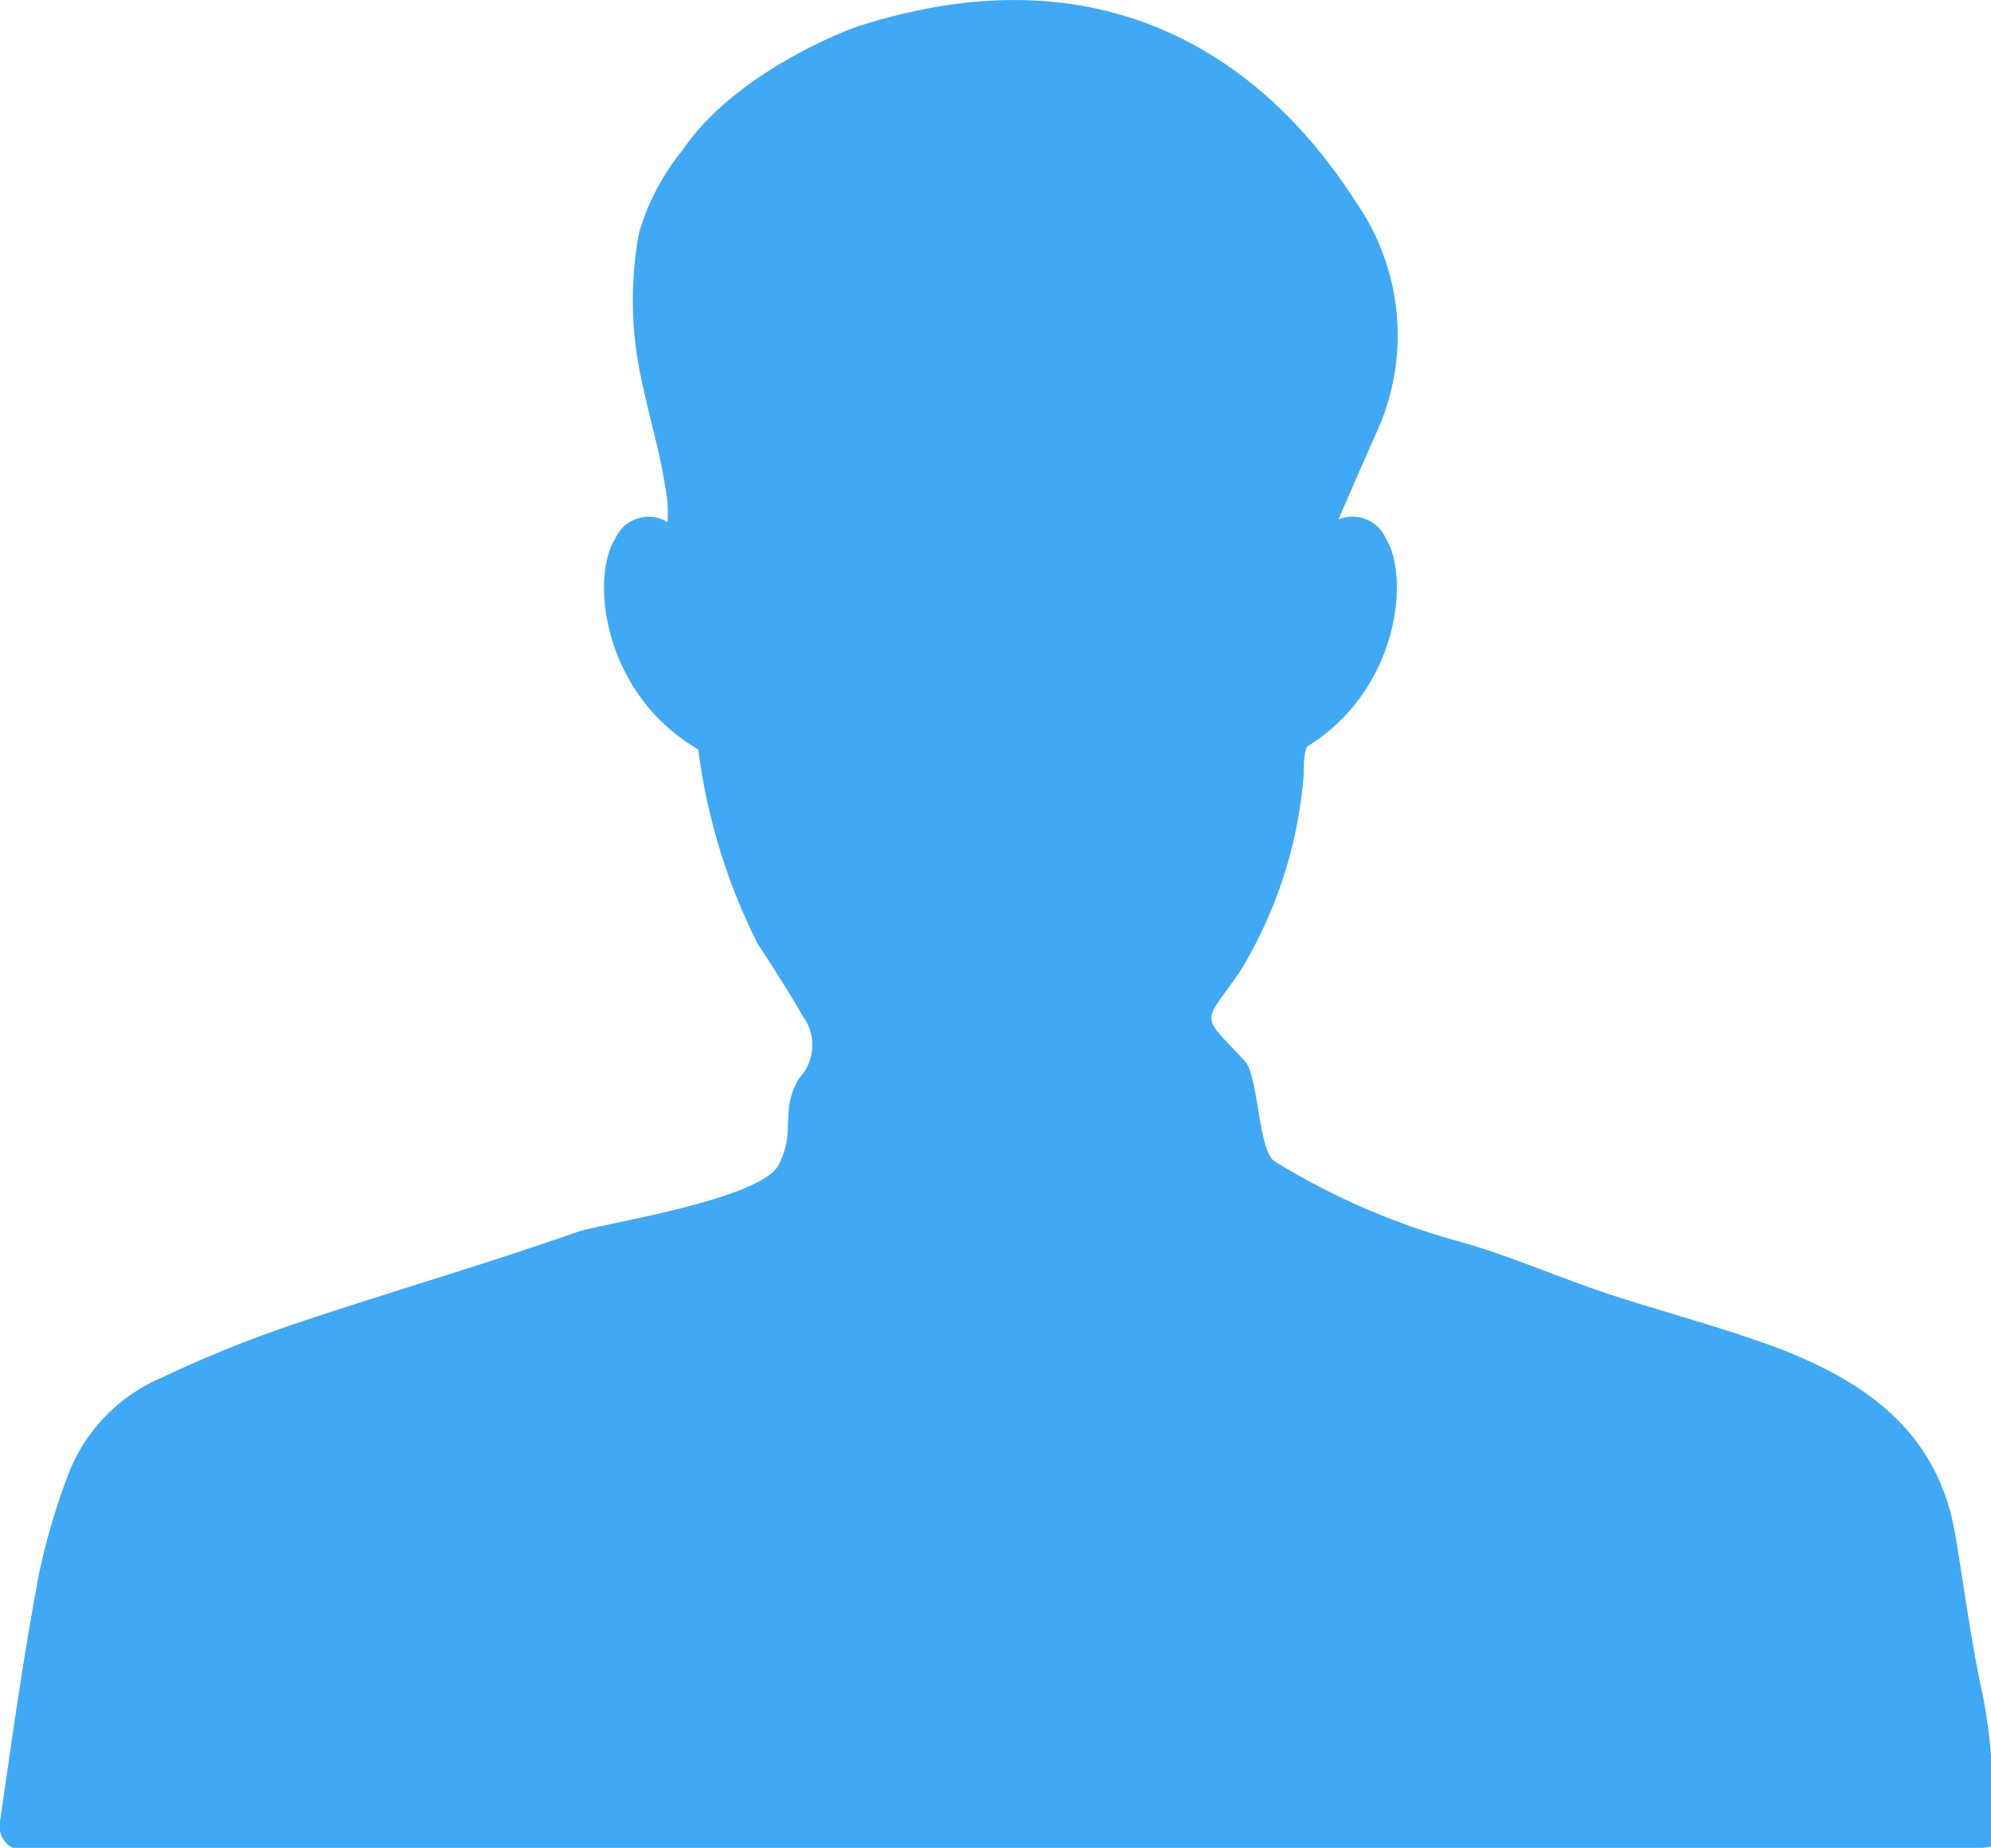 <svg xmlns="http://www.w3.org/2000/svg" viewBox="0 0 59.65 55.35"><title>性别图标</title><g id="图层_1" data-name="图层 1"><path d="M59.41,50.8c-.36-1.61-.56-3.25-.84-4.88-.53-3.06-2.72-4.56-5.36-5.56-1.67-.62-3.42-1.07-5.11-1.63-1.52-.51-3-1.17-4.52-1.58a21.32,21.32,0,0,1-5.39-2.36c-.5-.33-.48-2.55-.89-3-1.36-1.47-1.28-1.05-.15-2.69a13.25,13.25,0,0,0,1.91-5.93c0-.27,0-.54.09-.8,2.79-1.72,3.08-5.11,2.37-6.24a1.09,1.09,0,0,0-1.42-.57c.38-.88.75-1.73,1.12-2.56a7,7,0,0,0-.57-6.91C39.46,4.27,35.13-2.17,25.83.75c-.09,0-3.73,1.3-5.39,3.76A6.94,6.94,0,0,0,19.14,7a11.15,11.15,0,0,0,.13,4.6c.21,1,.5,1.94.65,2.93A4.07,4.07,0,0,1,20,15.64a1.09,1.09,0,0,0-1.57.5c-.73,1.14-.41,4.61,2.49,6.31a18,18,0,0,0,1.78,5.82c.33.5,1.05,1.62,1.34,2.15a1.45,1.45,0,0,1-.1,1.88c-.59,1-.08,1.55-.61,2.59s-5.26,1.76-6,2c-2.84,1-5.73,1.83-8.57,2.79a35.73,35.73,0,0,0-3.9,1.58,5.16,5.16,0,0,0-2.85,3,19.71,19.71,0,0,0-.84,2.88C.7,49.61.36,52.09,0,54.56a.73.73,0,0,0,.66.87,5.38,5.38,0,0,0,.9,0h57a10.91,10.91,0,0,0,1.11-.12A17.63,17.63,0,0,0,59.41,50.8Z" fill="#3fa9f5"/></g></svg>